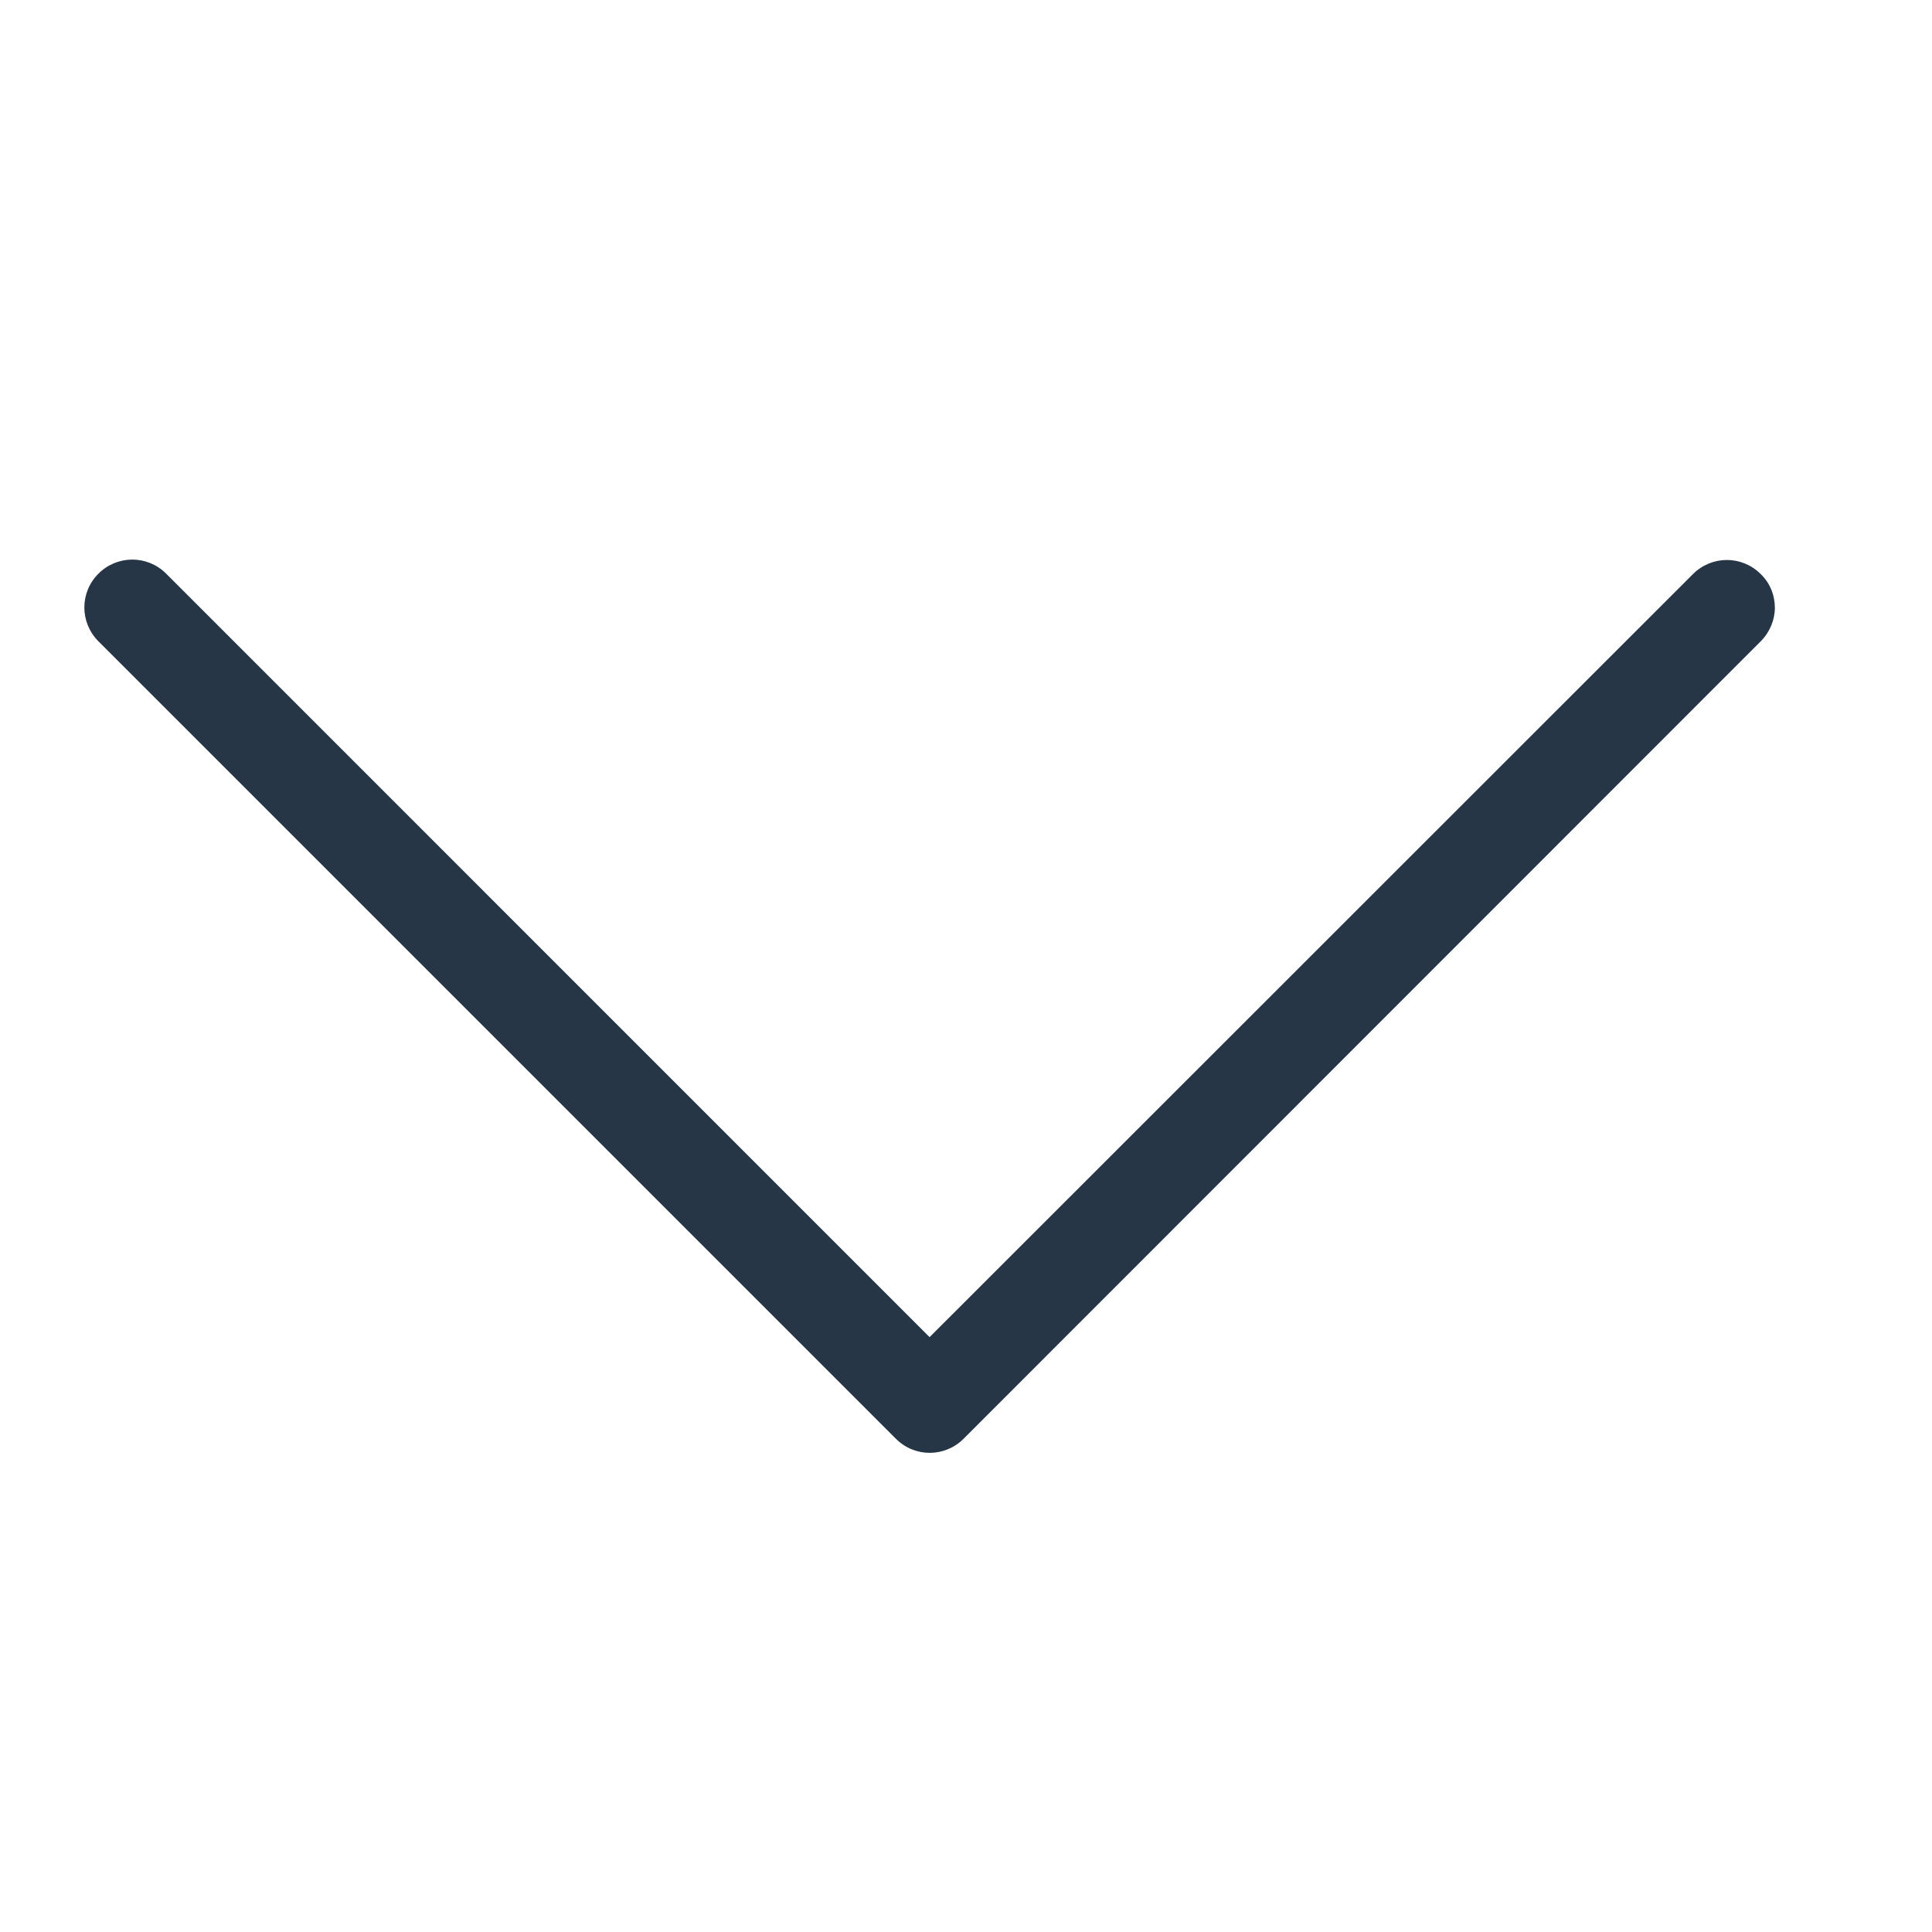 <?xml version="1.0" encoding="UTF-8"?>
<svg width="24px" height="24px" viewBox="0 0 24 24" version="1.1" xmlns="http://www.w3.org/2000/svg" xmlns:xlink="http://www.w3.org/1999/xlink">
    <!-- Generator: Sketch 55.1 (78136) - https://sketchapp.com -->
    <title>Atoms/Icon/Line/down-arrow</title>
    <desc>Created with Sketch.</desc>
    <defs>
        <path d="M7.437,12.5 L16.922,3.016 C17.155,2.783 17.155,2.409 16.922,2.175 C16.689,1.941 16.315,1.942 16.081,2.175 L6.175,12.081 C5.942,12.314 5.942,12.688 6.175,12.922 L16.081,22.824 C16.195,22.938 16.349,23 16.499,23 C16.649,23 16.803,22.943 16.917,22.824 C17.15,22.591 17.15,22.217 16.917,21.983 L7.437,12.499 L7.437,12.5 Z" id="path-1"></path>
    </defs>
    <g id="Atoms/Icon/Line/down-arrow" stroke="none" stroke-width="1" fill="none" fill-rule="evenodd">
        <mask id="mask-2" fill="white">
            <use xlink:href="#path-1"></use>
        </mask>
        <use id="Shape" fill="#263646" transform="translate(11.548, 12.5) rotate(-90) translate(-11.548, -12.5) " xlink:href="#path-1"></use>
    </g>
</svg>